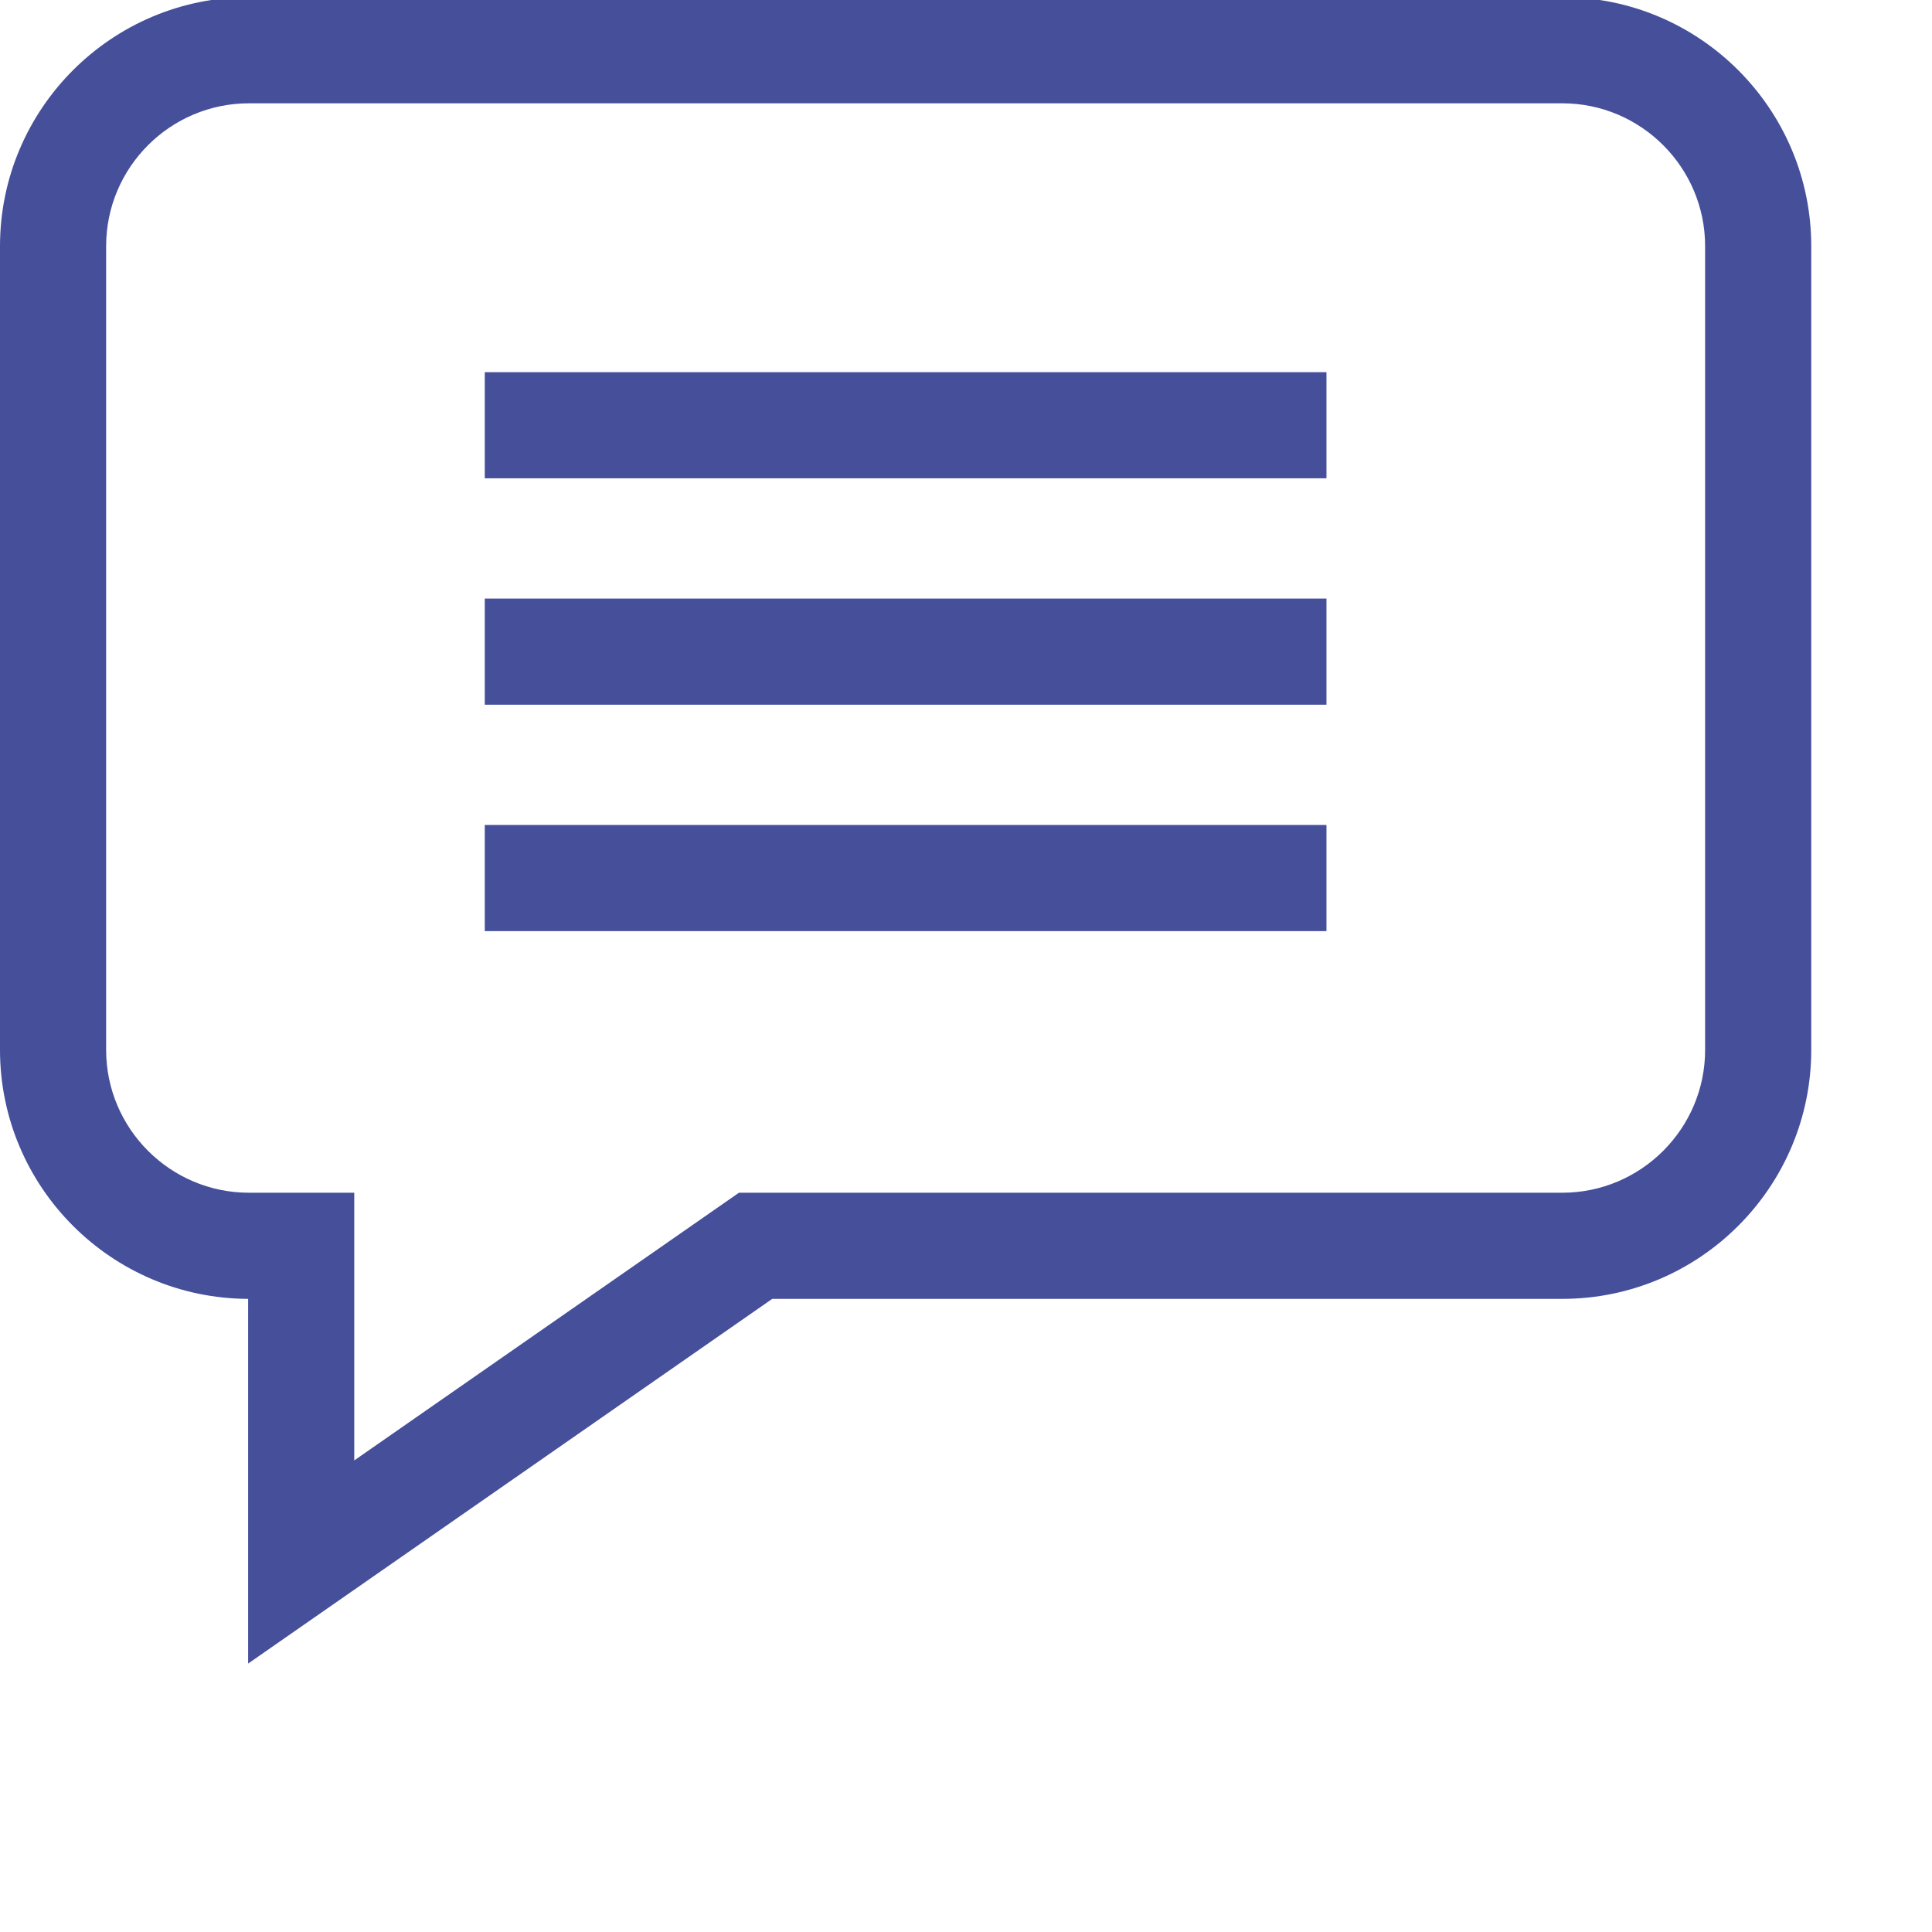 <?xml version="1.0"?>
<svg xmlns="http://www.w3.org/2000/svg" xmlns:xlink="http://www.w3.org/1999/xlink" xmlns:svgjs="http://svgjs.com/svgjs" version="1.1" width="512" height="512" x="0" y="0" viewBox="0 0 682.667 682" style="enable-background:new 0 0 512 512" xml:space="preserve" class=""><g><title xmlns="http://www.w3.org/2000/svg"/><path xmlns="http://www.w3.org/2000/svg" d="m552.012-1.332h-464.023c-48.516 0-87.988 39.465-87.988 87.988v283.973c0 48.414 39.301 87.816 87.676 87.988v128.863l185.191-128.863h279.145c48.516 0 87.988-39.473 87.988-87.988v-283.973c0-48.523-39.473-87.988-87.988-87.988zm50.488 371.961c0 27.836-22.648 50.488-50.488 50.488h-290.91l-135.926 94.586v-94.586h-37.188c-27.84 0-50.488-22.652-50.488-50.488v-283.973c0-27.844 22.648-50.488 50.488-50.488h464.023c27.84 0 50.488 22.645 50.488 50.488zm0 0" fill="#454f9a" data-original="#000000" style="" class=""/><path xmlns="http://www.w3.org/2000/svg" d="m171.293 131.172h297.414v37.5h-297.414zm0 0" fill="#454f9a" data-original="#000000" style="" class=""/><path xmlns="http://www.w3.org/2000/svg" d="m171.293 211.172h297.414v37.5h-297.414zm0 0" fill="#454f9a" data-original="#000000" style="" class=""/><path xmlns="http://www.w3.org/2000/svg" d="m171.293 291.172h297.414v37.5h-297.414zm0 0" fill="#454f9a" data-original="#000000" style="" class=""/></g></svg>
